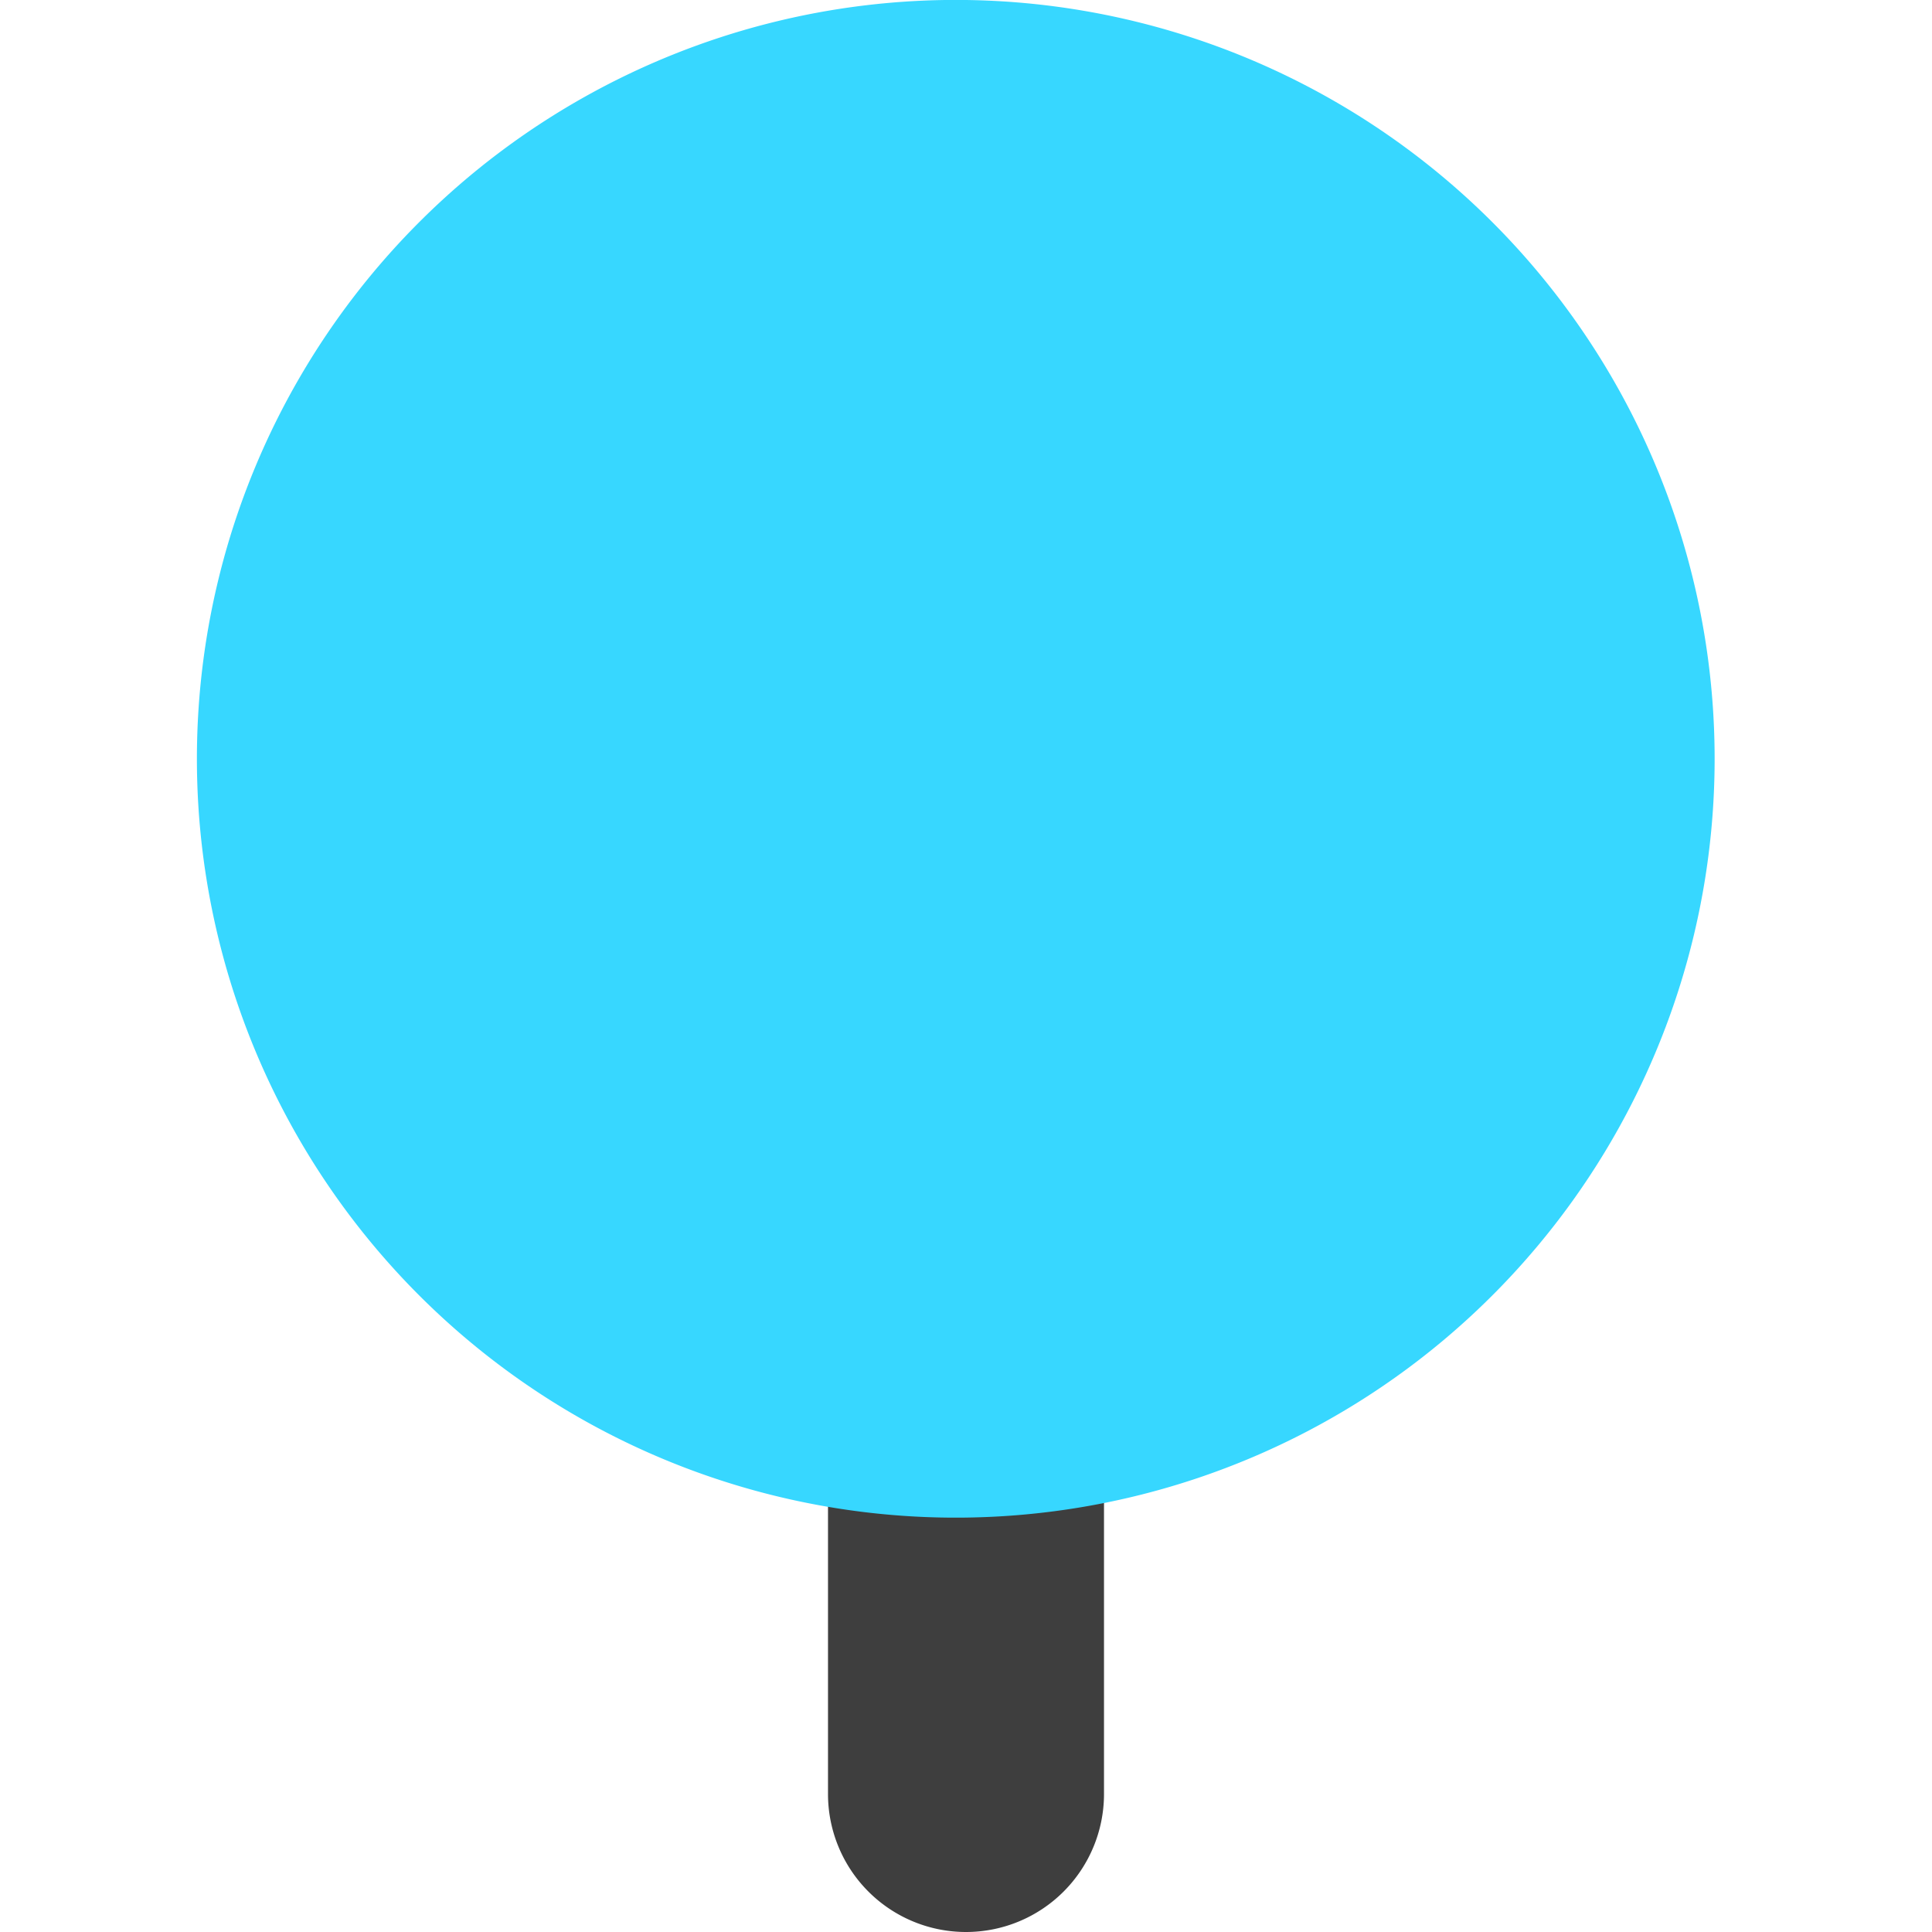 <svg xmlns="http://www.w3.org/2000/svg" fill="none" viewBox="0 0 14 14"><g id="tree-2--nature-tree-plant-circle-round-park"><path id="Union" fill="#3e3e3e" fill-rule="evenodd" d="M7 9.52a1 1 0 0 1 1 1V13a1 1 0 1 1-2 0v-2.48a1 1 0 0 1 1-1Z" clip-rule="evenodd"></path><path id="Union_2" fill="#37d7ff" fill-rule="evenodd" d="M7 0a5.499 5.499 0 1 0 0 10.997A5.499 5.499 0 0 0 7 0Z" clip-rule="evenodd"></path></g></svg>